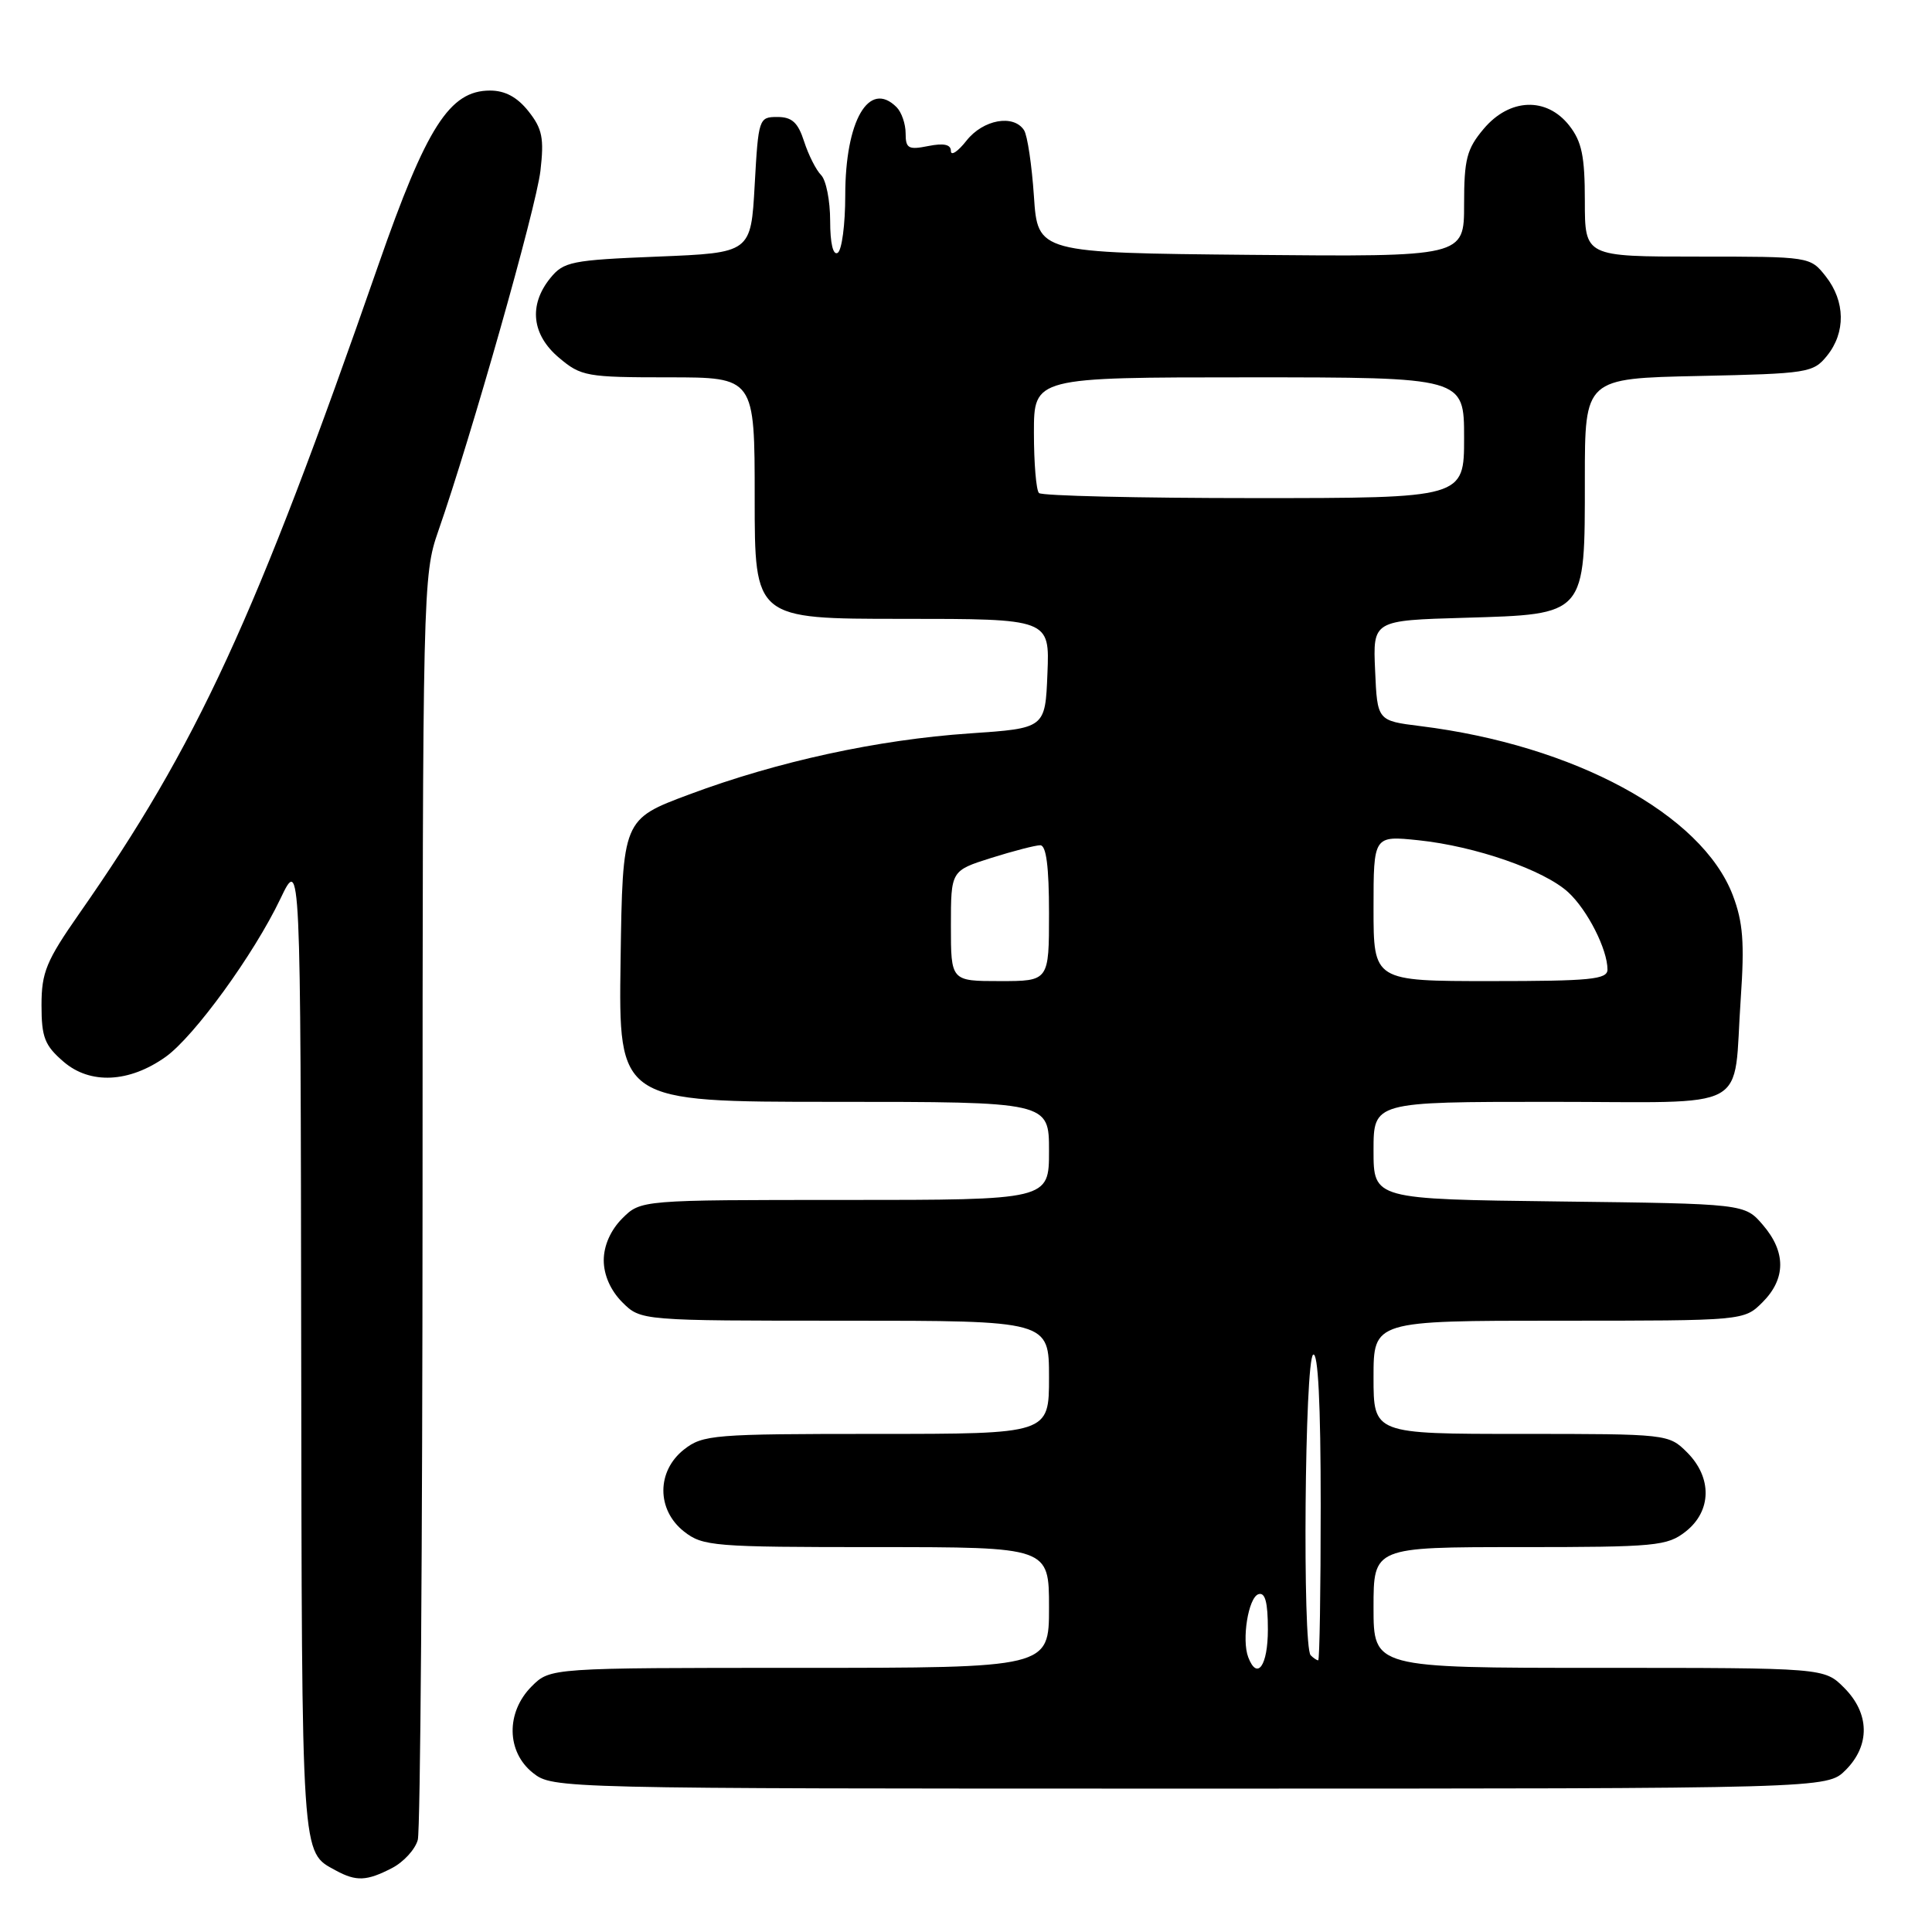 <?xml version="1.0" encoding="UTF-8" standalone="no"?>
<!DOCTYPE svg PUBLIC "-//W3C//DTD SVG 1.1//EN" "http://www.w3.org/Graphics/SVG/1.1/DTD/svg11.dtd" >
<svg xmlns="http://www.w3.org/2000/svg" xmlns:xlink="http://www.w3.org/1999/xlink" version="1.1" viewBox="0 0 256 256">
 <g >
 <path fill="currentColor"
d=" M 51.92 247.54 C 53.48 246.74 55.02 245.05 55.36 243.79 C 55.70 242.53 55.98 204.33 55.99 158.91 C 56.00 78.10 56.04 76.19 58.06 70.41 C 62.44 57.85 71.04 27.54 71.61 22.64 C 72.11 18.32 71.86 17.06 70.03 14.75 C 68.54 12.87 66.93 12.00 64.93 12.00 C 59.58 12.00 56.52 16.78 50.14 35.10 C 33.80 82.06 26.11 98.73 10.50 121.06 C 6.13 127.32 5.50 128.84 5.50 133.19 C 5.50 137.46 5.92 138.53 8.43 140.69 C 11.95 143.72 17.13 143.47 21.95 140.04 C 25.74 137.33 33.64 126.46 37.16 119.08 C 39.83 113.50 39.83 113.50 39.91 178.56 C 40.00 247.10 39.89 245.32 44.50 247.85 C 47.20 249.32 48.59 249.26 51.92 247.54 Z  M 244.55 234.55 C 247.83 231.27 247.75 227.03 244.36 223.64 C 241.73 221.00 241.73 221.00 211.86 221.00 C 182.00 221.00 182.00 221.00 182.00 213.00 C 182.00 205.00 182.00 205.00 201.37 205.00 C 219.44 205.00 220.91 204.86 223.37 202.93 C 226.81 200.22 226.89 195.79 223.55 192.45 C 221.11 190.02 220.96 190.00 201.55 190.00 C 182.00 190.00 182.00 190.00 182.00 182.50 C 182.00 175.00 182.00 175.00 206.55 175.00 C 231.09 175.00 231.09 175.00 233.55 172.55 C 236.65 169.44 236.67 165.89 233.59 162.31 C 231.18 159.50 231.18 159.50 206.59 159.20 C 182.00 158.90 182.00 158.90 182.00 152.45 C 182.00 146.00 182.00 146.00 205.38 146.00 C 232.55 146.00 229.59 147.60 230.66 132.28 C 231.17 124.88 230.96 122.19 229.60 118.61 C 225.50 107.89 208.60 98.74 188.19 96.21 C 182.50 95.50 182.50 95.50 182.21 88.86 C 181.91 82.21 181.91 82.21 194.05 81.86 C 210.23 81.38 210.00 81.64 210.00 63.46 C 210.00 50.14 210.00 50.14 225.09 49.82 C 239.56 49.51 240.26 49.40 242.09 47.14 C 244.58 44.06 244.52 39.93 241.93 36.63 C 239.85 34.00 239.85 34.00 224.93 34.00 C 210.00 34.00 210.00 34.00 210.00 26.63 C 210.00 20.70 209.60 18.76 207.93 16.63 C 204.92 12.81 200.02 13.00 196.59 17.08 C 194.35 19.74 194.00 21.09 194.00 27.09 C 194.00 34.03 194.00 34.03 165.75 33.77 C 137.50 33.50 137.50 33.50 137.00 26.00 C 136.72 21.88 136.14 17.94 135.69 17.25 C 134.30 15.11 130.27 15.84 128.07 18.63 C 126.93 20.08 126.00 20.70 126.00 20.01 C 126.00 19.14 125.06 18.94 123.00 19.35 C 120.37 19.88 120.00 19.67 120.00 17.67 C 120.00 16.42 119.46 14.86 118.80 14.20 C 115.15 10.55 112.00 15.97 112.00 25.89 C 112.00 29.74 111.55 33.16 111.00 33.50 C 110.39 33.88 110.00 32.24 110.00 29.26 C 110.00 26.59 109.46 23.86 108.80 23.20 C 108.14 22.54 107.13 20.54 106.55 18.75 C 105.74 16.23 104.94 15.50 103.00 15.50 C 100.56 15.50 100.49 15.70 100.00 24.50 C 99.50 33.50 99.50 33.50 87.16 34.00 C 75.70 34.46 74.68 34.67 72.91 36.86 C 70.02 40.43 70.46 44.37 74.08 47.41 C 76.99 49.87 77.75 50.00 88.58 50.00 C 100.00 50.00 100.00 50.00 100.00 66.00 C 100.00 82.00 100.00 82.00 119.54 82.00 C 139.09 82.00 139.09 82.00 138.79 89.25 C 138.50 96.50 138.50 96.50 128.50 97.18 C 116.30 98.01 103.05 100.89 91.32 105.27 C 82.50 108.56 82.50 108.56 82.23 127.28 C 81.96 146.00 81.96 146.00 110.48 146.00 C 139.00 146.00 139.00 146.00 139.00 152.50 C 139.00 159.00 139.00 159.00 111.95 159.00 C 84.91 159.00 84.91 159.00 82.45 161.45 C 80.91 163.00 80.00 165.05 80.00 167.00 C 80.00 168.95 80.91 171.00 82.45 172.55 C 84.91 175.00 84.91 175.00 111.95 175.00 C 139.00 175.00 139.00 175.00 139.00 182.50 C 139.00 190.00 139.00 190.00 116.13 190.00 C 94.52 190.00 93.13 190.11 90.63 192.07 C 86.99 194.94 86.99 200.06 90.63 202.93 C 93.13 204.89 94.52 205.00 116.13 205.00 C 139.00 205.00 139.00 205.00 139.00 213.00 C 139.00 221.00 139.00 221.00 105.95 221.00 C 72.91 221.00 72.91 221.00 70.45 223.45 C 67.01 226.90 67.10 232.14 70.63 234.93 C 73.25 236.99 73.80 237.00 157.68 237.00 C 242.09 237.00 242.09 237.00 244.55 234.55 Z  M 165.40 219.60 C 164.51 217.27 165.41 211.68 166.75 211.24 C 167.64 210.95 168.00 212.30 168.00 215.92 C 168.00 220.72 166.59 222.71 165.40 219.60 Z  M 173.67 219.33 C 172.57 218.23 172.88 180.19 174.00 179.50 C 174.65 179.10 175.00 185.99 175.00 199.44 C 175.00 210.75 174.85 220.00 174.67 220.00 C 174.48 220.00 174.03 219.70 173.67 219.33 Z  M 126.00 122.68 C 126.00 115.37 126.00 115.37 131.34 113.68 C 134.27 112.76 137.20 112.00 137.84 112.00 C 138.63 112.00 139.00 114.83 139.00 121.00 C 139.00 130.00 139.00 130.00 132.50 130.00 C 126.00 130.00 126.00 130.00 126.00 122.68 Z  M 182.00 120.36 C 182.00 110.72 182.00 110.72 187.97 111.34 C 195.51 112.13 204.60 115.29 207.80 118.23 C 210.35 120.58 213.00 125.80 213.00 128.47 C 213.00 129.78 210.76 130.00 197.50 130.00 C 182.00 130.00 182.00 130.00 182.00 120.36 Z  M 137.67 65.33 C 137.30 64.97 137.00 61.37 137.00 57.33 C 137.00 50.00 137.00 50.00 165.50 50.00 C 194.00 50.00 194.00 50.00 194.00 58.00 C 194.00 66.00 194.00 66.00 166.17 66.00 C 150.86 66.00 138.03 65.70 137.67 65.33 Z "/>
</g>
</svg>